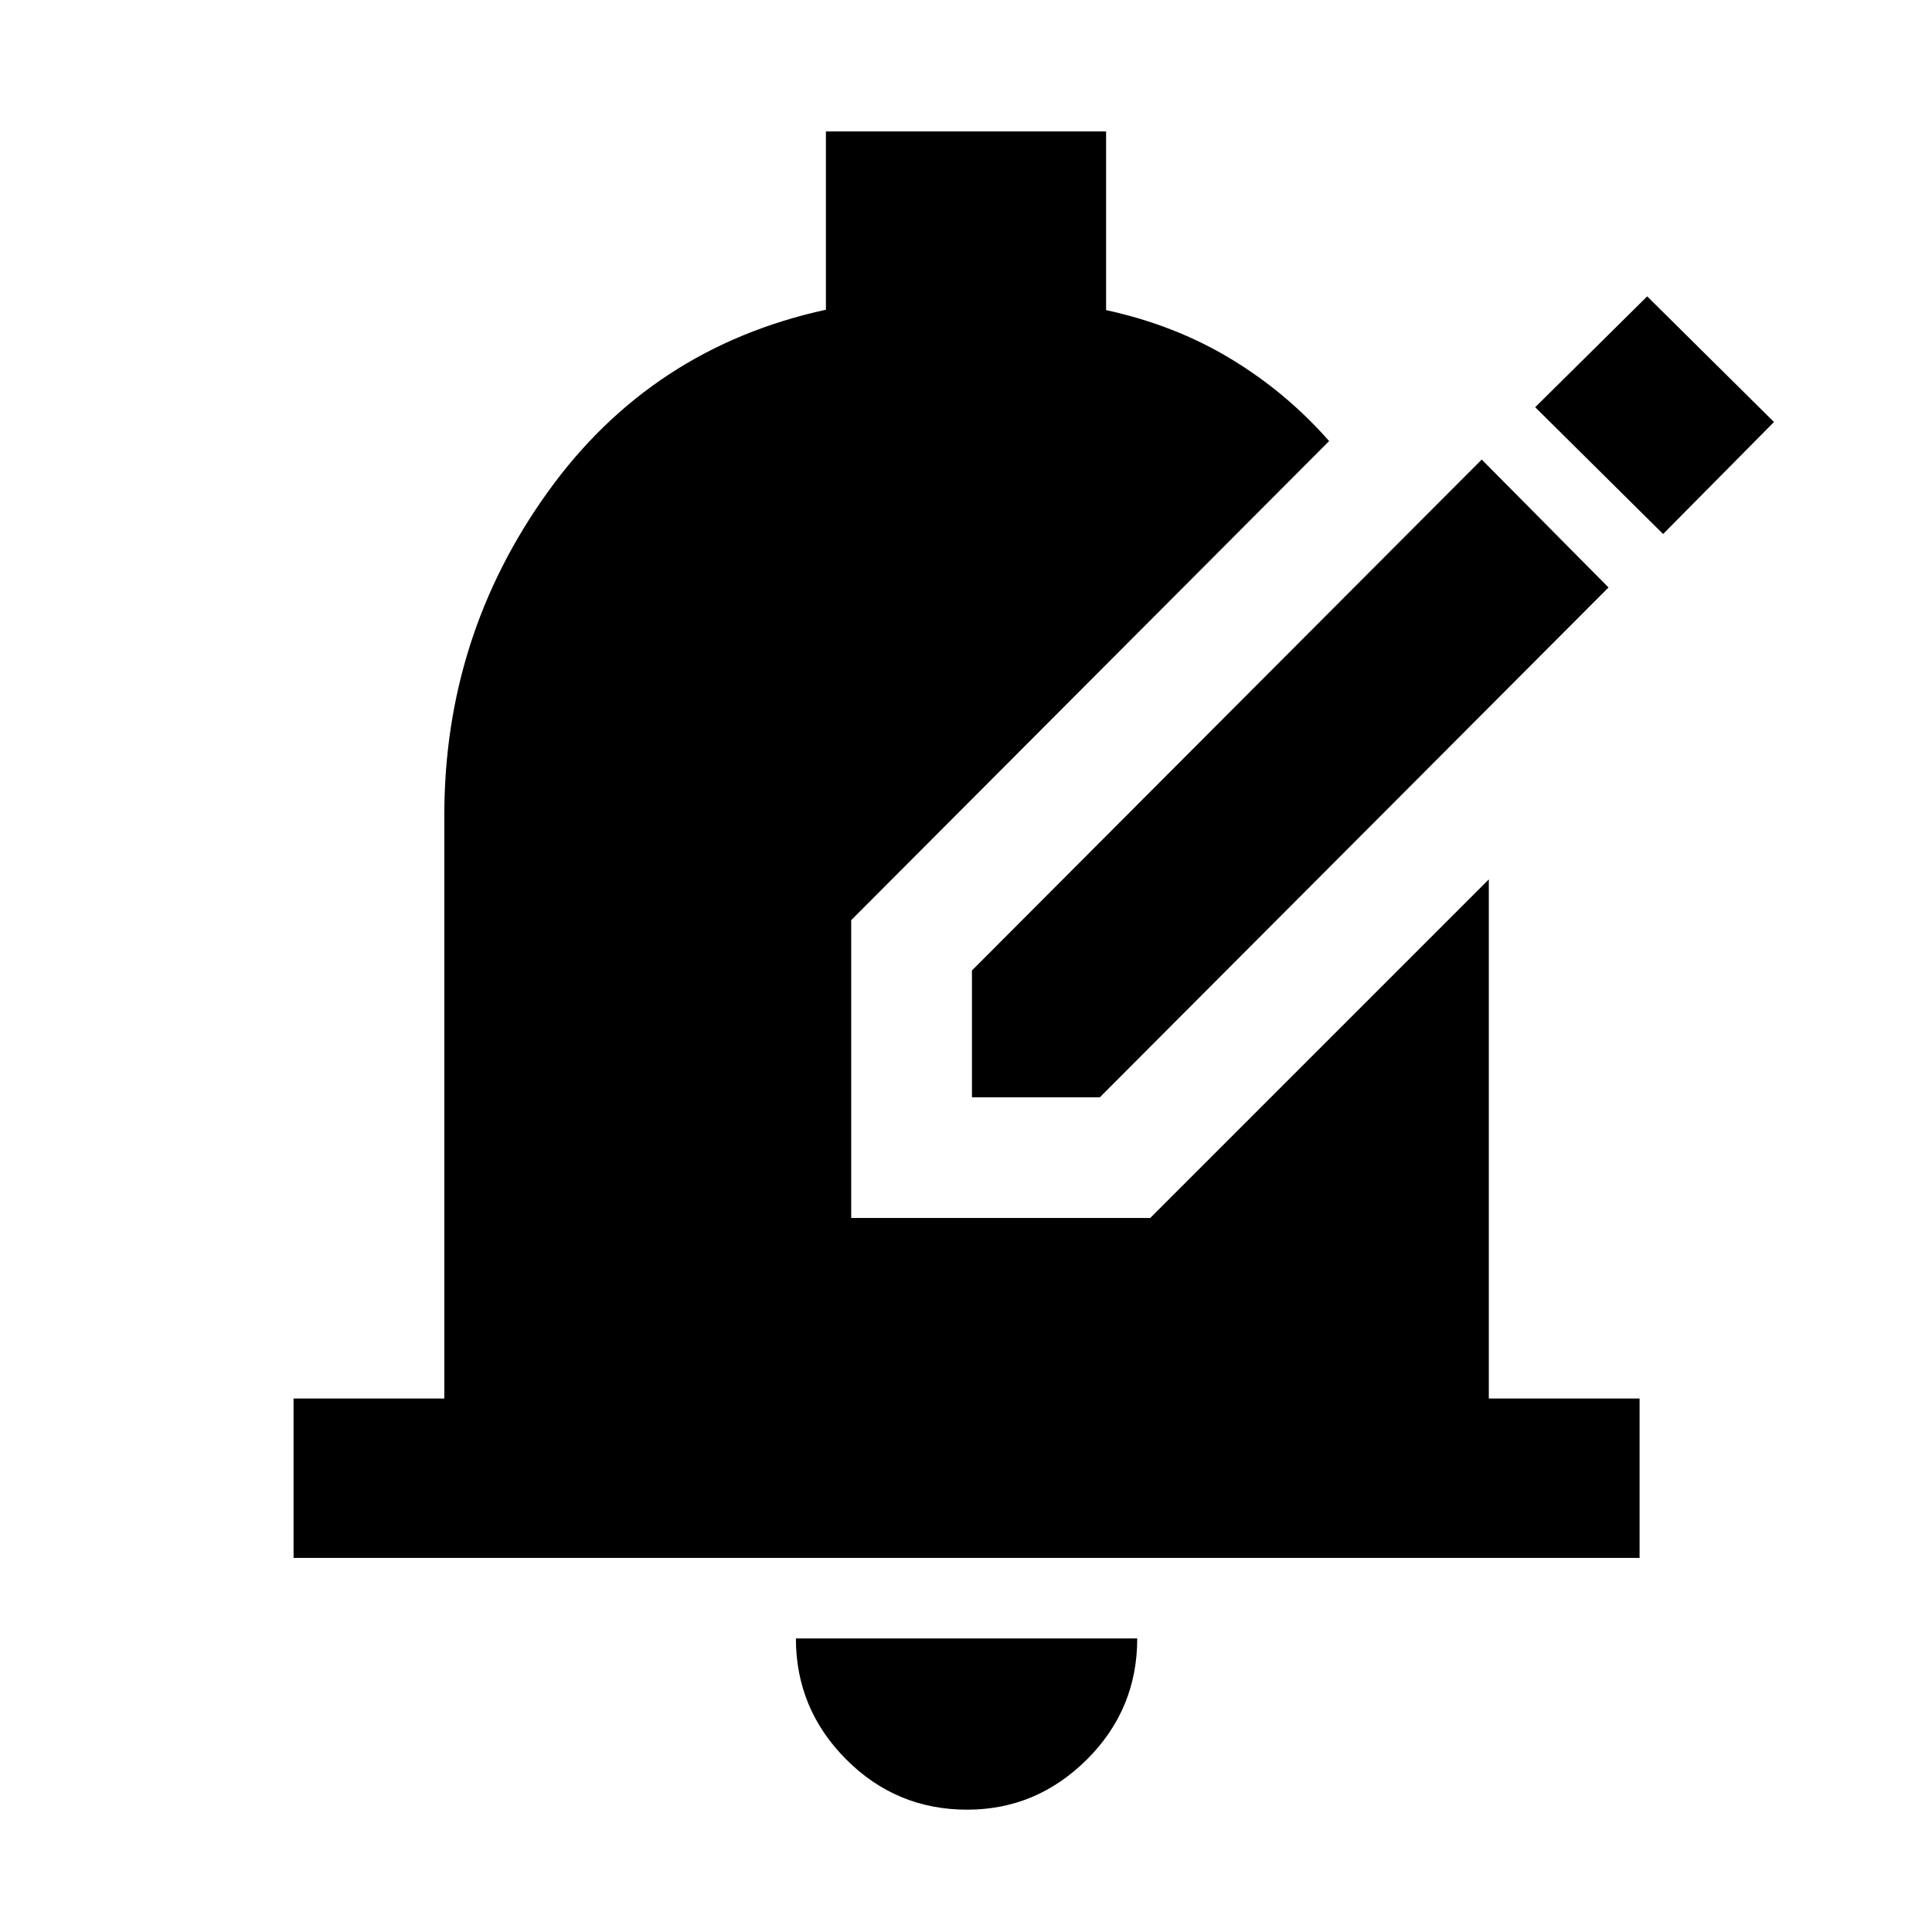 <svg xmlns="http://www.w3.org/2000/svg" width="48" height="48" viewBox="0 -960 960 960"><path d="M145.869-185.869v-79.218h74.913v-289.869q0-89.087 51.478-160.674 51.478-71.588 138.131-90.472v-88.594h139.218v88.783q34.174 7.434 61.848 24.143 27.673 16.708 48.978 40.943L422.956-502.783v148.001h148.566l168.262-168.262v257.957h74.912v79.218H145.869ZM480.565-60.782q-35.232 0-60.16-25.043-24.927-25.044-24.927-60.044h169.609q0 35.261-25.044 60.174Q515-60.782 480.565-60.782Zm2.391-354v-63.001l253.306-253.871 63 63.566-252.74 253.306h-63.566Zm343.437-279.871 55.087-55.653-63.001-62.435-55.652 55.087 63.566 63.001Z"/></svg>